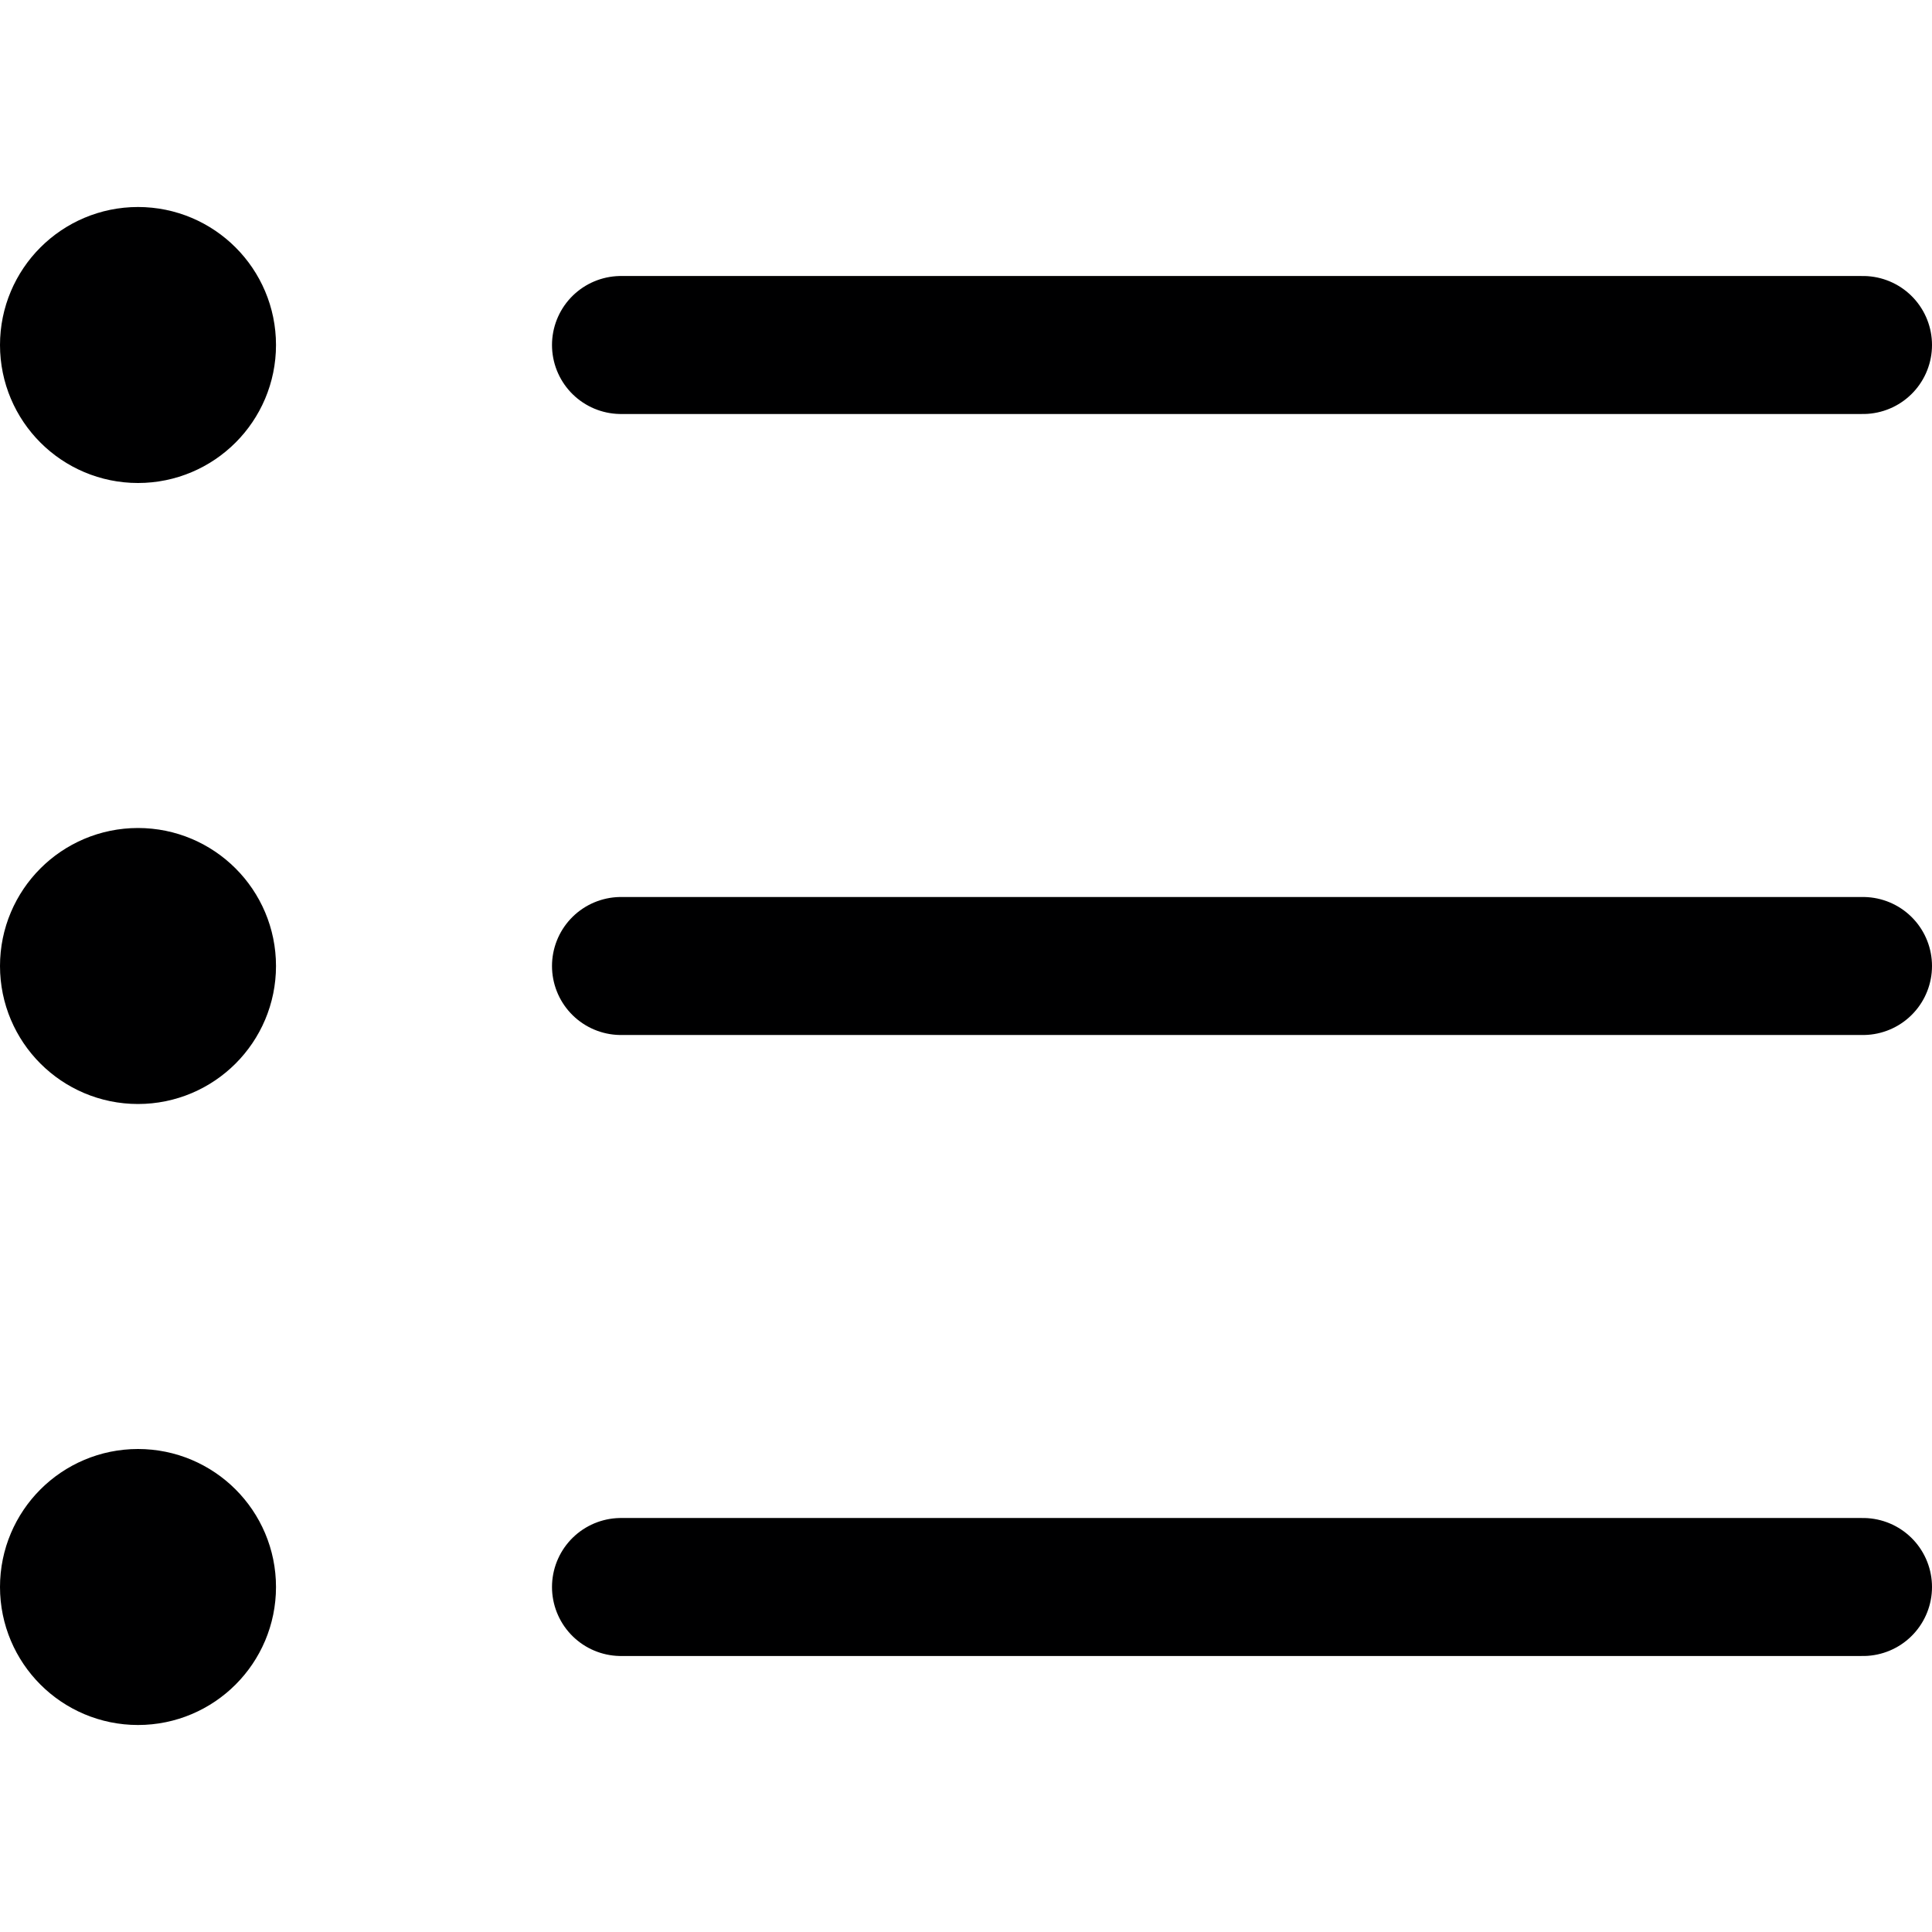 <svg width="14" height="14" viewBox="0 0 14 14" fill="none" xmlns="http://www.w3.org/2000/svg">
<path d="M1 3C1.276 3 1.5 2.776 1.5 2.5C1.5 2.224 1.276 2 1 2C0.724 2 0.5 2.224 0.5 2.5C0.5 2.776 0.724 3 1 3Z" stroke="#000001" stroke-linecap="round" stroke-linejoin="round"/>
<path d="M4.5 2.5H13.5" stroke="#000001" stroke-linecap="round" stroke-linejoin="round"/>
<path d="M1 7.5C1.276 7.5 1.5 7.276 1.5 7C1.5 6.724 1.276 6.5 1 6.5C0.724 6.5 0.5 6.724 0.5 7C0.5 7.276 0.724 7.5 1 7.5Z" stroke="#000001" stroke-linecap="round" stroke-linejoin="round"/>
<path d="M4.5 7H13.5" stroke="#000001" stroke-linecap="round" stroke-linejoin="round"/>
<path d="M1 12C1.276 12 1.5 11.776 1.5 11.5C1.5 11.224 1.276 11 1 11C0.724 11 0.5 11.224 0.5 11.5C0.5 11.776 0.724 12 1 12Z" stroke="#000001" stroke-linecap="round" stroke-linejoin="round"/>
<path d="M4.5 11.5H13.5" stroke="#000001" stroke-linecap="round" stroke-linejoin="round"/>
</svg>
